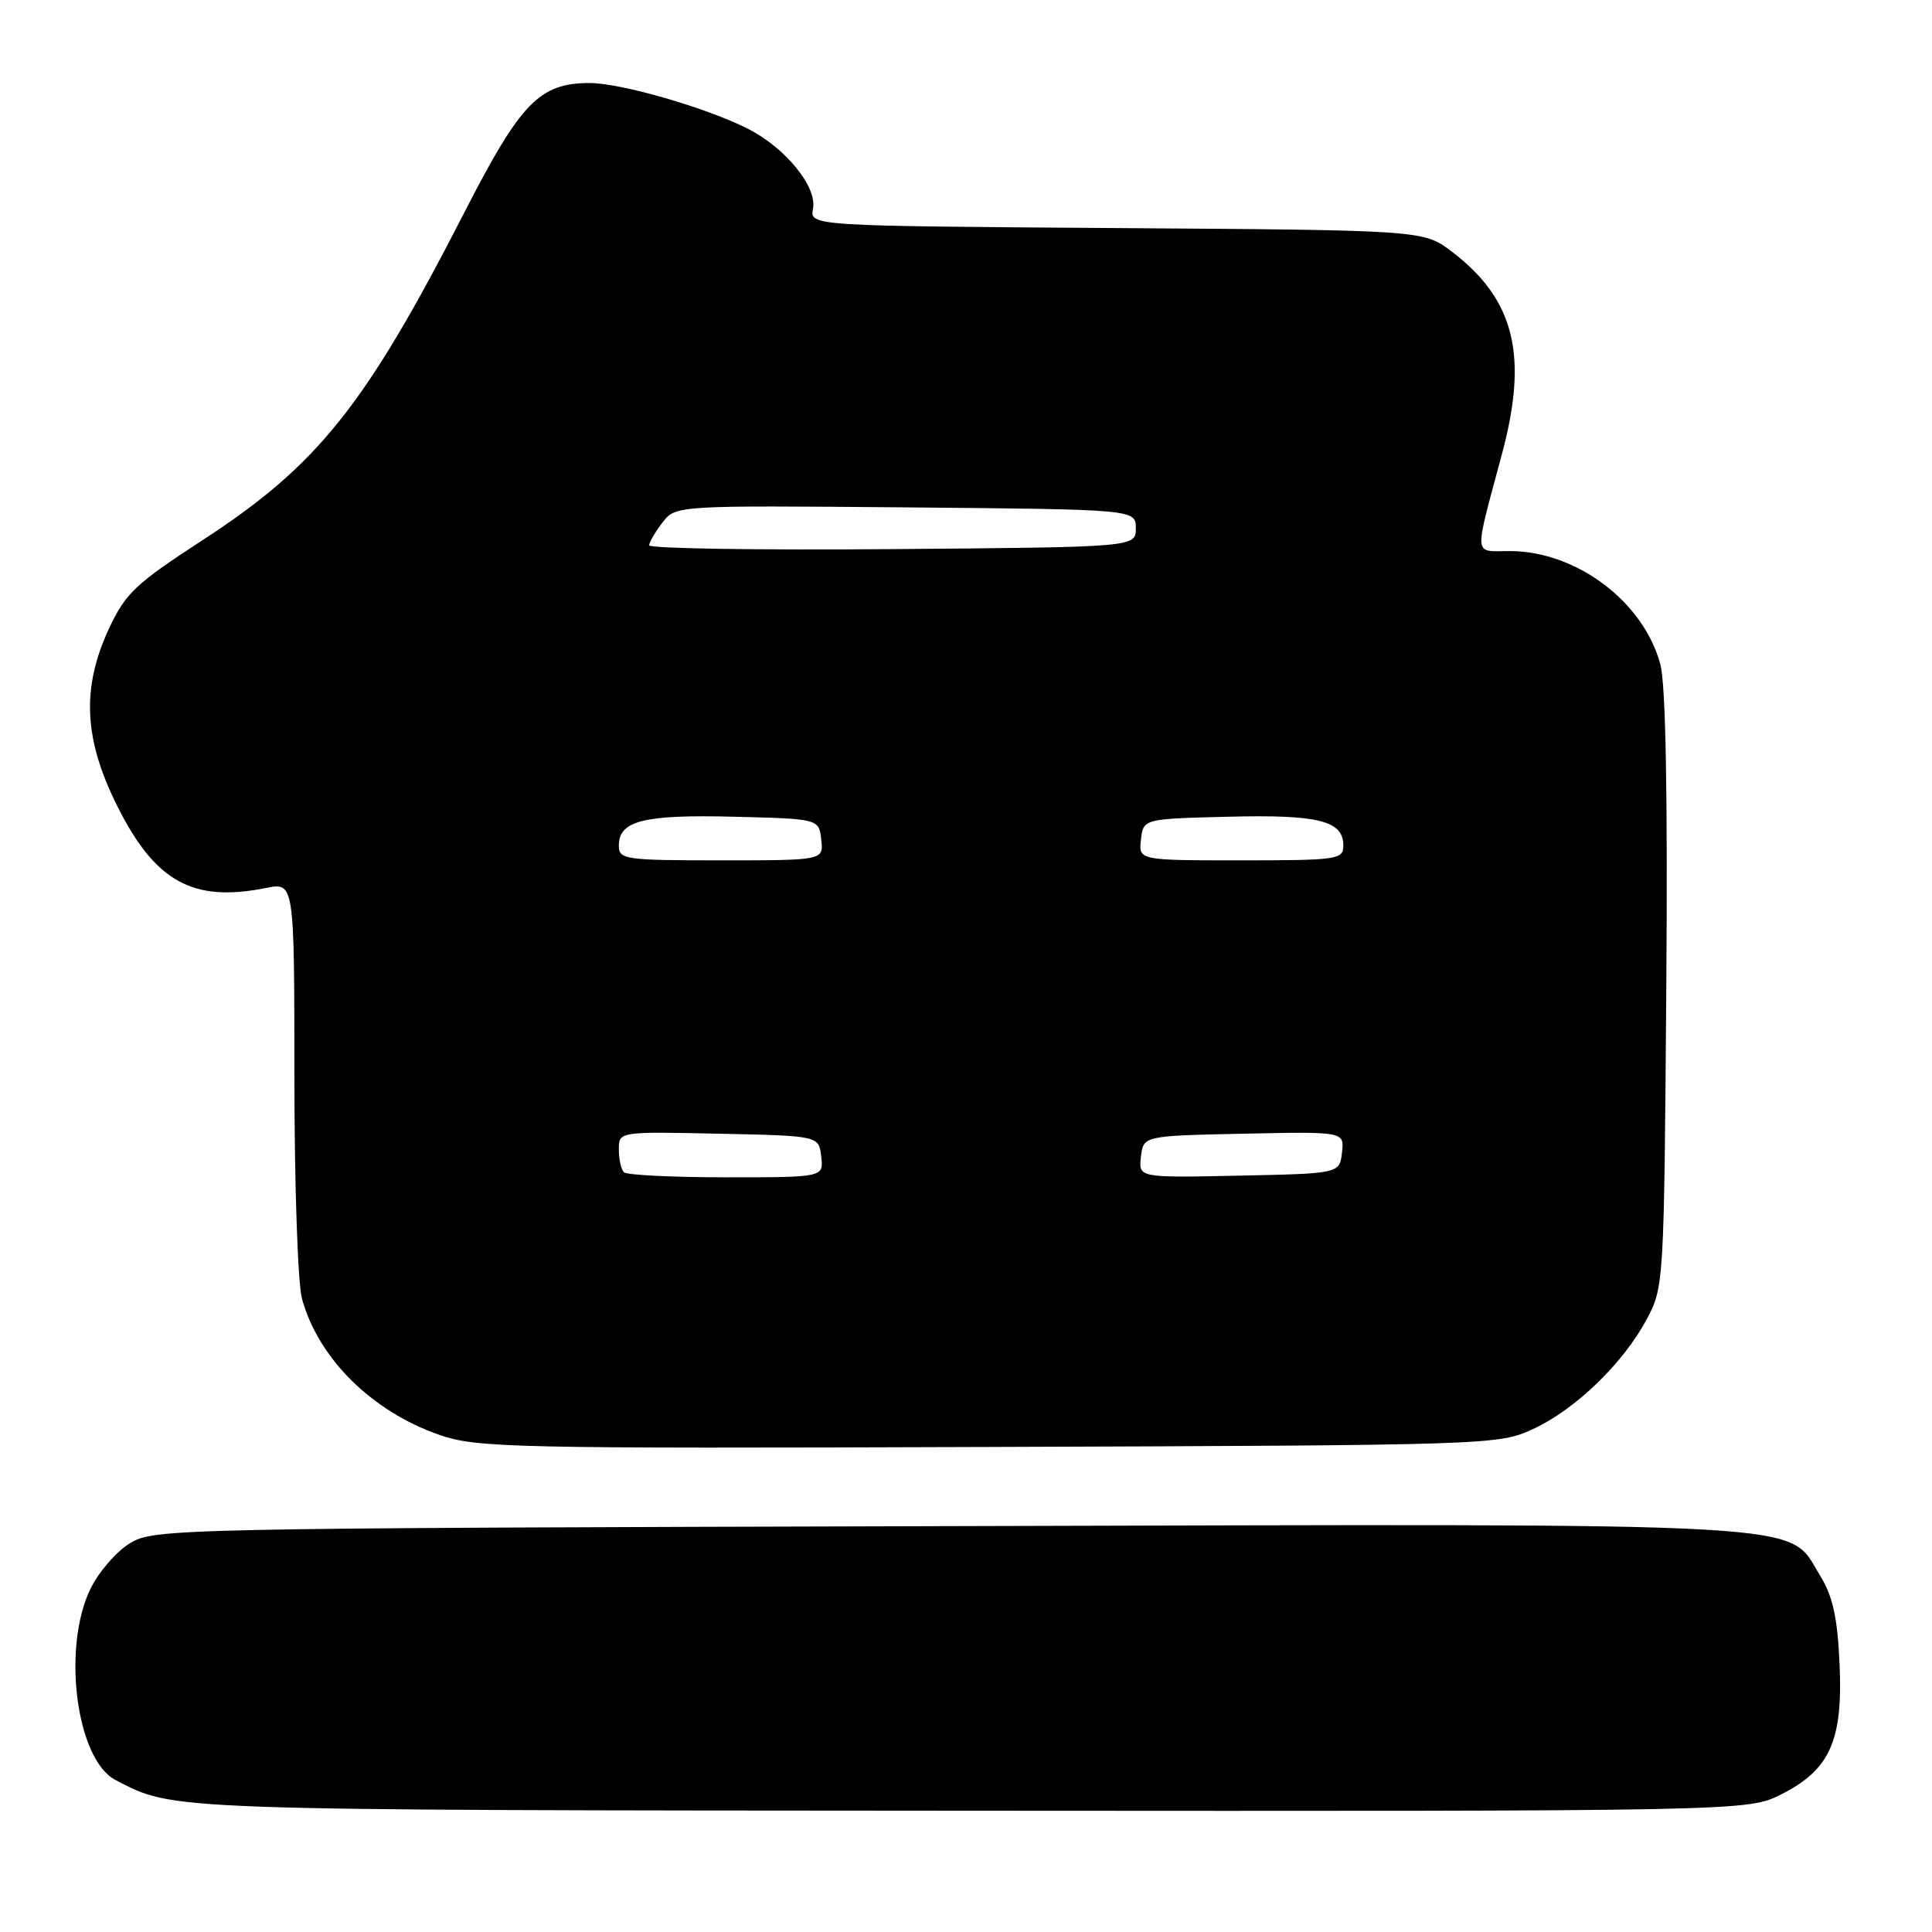 <?xml version="1.0" encoding="UTF-8" standalone="no"?>
<!DOCTYPE svg PUBLIC "-//W3C//DTD SVG 1.1//EN" "http://www.w3.org/Graphics/SVG/1.1/DTD/svg11.dtd" >
<svg xmlns="http://www.w3.org/2000/svg" xmlns:xlink="http://www.w3.org/1999/xlink" version="1.1" viewBox="0 0 256 256">
 <g >
 <path fill="currentColor"
d=" M 236.04 237.75 C 242.49 234.50 244.22 230.62 243.75 220.42 C 243.47 214.27 242.85 211.49 241.15 208.74 C 236.71 201.56 242.86 201.91 125.50 202.22 C 22.91 202.49 20.42 202.55 17.23 204.48 C 15.43 205.57 13.07 208.30 11.98 210.54 C 8.18 218.39 10.12 233.17 15.30 235.86 C 23.16 239.93 21.06 239.86 128.54 239.93 C 231.58 240.00 231.58 240.00 236.04 237.75 Z  M 203.15 189.35 C 208.75 186.76 215.09 180.64 218.21 174.79 C 220.47 170.56 220.50 169.97 220.79 131.27 C 220.99 105.28 220.72 90.68 220.00 88.01 C 217.77 79.73 208.93 73.07 200.13 73.02 C 195.14 73.00 195.25 74.27 199.06 60.00 C 202.51 47.05 200.67 39.67 192.41 33.37 C 188.66 30.50 188.66 30.50 147.97 30.22 C 107.29 29.94 107.29 29.94 107.73 27.64 C 108.28 24.75 104.09 19.60 99.12 17.07 C 93.68 14.30 82.27 11.00 78.14 11.00 C 71.48 11.01 69.00 13.57 61.55 28.11 C 48.39 53.81 42.10 61.68 26.69 71.67 C 17.98 77.34 16.62 78.62 14.45 83.27 C 10.78 91.17 11.09 97.91 15.54 106.81 C 20.56 116.85 25.57 119.61 35.25 117.66 C 39.00 116.91 39.00 116.91 39.01 142.70 C 39.01 156.90 39.46 170.13 40.02 172.12 C 42.21 180.02 49.27 187.01 58.20 190.12 C 63.17 191.85 67.65 191.95 131.00 191.73 C 197.71 191.50 198.55 191.47 203.15 189.35 Z  M 82.67 155.33 C 82.30 154.97 82.00 153.60 82.00 152.30 C 82.00 149.94 82.00 149.94 95.25 150.22 C 108.50 150.50 108.50 150.50 108.82 153.25 C 109.13 156.00 109.13 156.00 96.23 156.00 C 89.14 156.00 83.03 155.70 82.67 155.33 Z  M 151.18 153.28 C 151.50 150.50 151.50 150.50 164.82 150.22 C 178.14 149.94 178.14 149.94 177.82 152.72 C 177.50 155.50 177.50 155.50 164.18 155.78 C 150.86 156.06 150.86 156.06 151.18 153.28 Z  M 82.00 112.04 C 82.00 108.74 85.29 107.92 97.25 108.22 C 108.50 108.50 108.50 108.50 108.82 111.25 C 109.13 114.00 109.13 114.00 95.57 114.00 C 82.75 114.00 82.00 113.89 82.00 112.04 Z  M 151.18 111.25 C 151.50 108.50 151.50 108.50 162.75 108.22 C 174.71 107.92 178.00 108.74 178.00 112.04 C 178.00 113.89 177.25 114.00 164.43 114.00 C 150.87 114.00 150.87 114.00 151.18 111.25 Z  M 86.02 72.26 C 86.03 71.84 86.83 70.48 87.79 69.23 C 89.53 66.97 89.53 66.97 120.02 67.23 C 150.50 67.50 150.50 67.50 150.50 70.00 C 150.50 72.50 150.50 72.50 118.25 72.76 C 100.51 72.91 86.01 72.68 86.02 72.26 Z "/>
</g>
</svg>